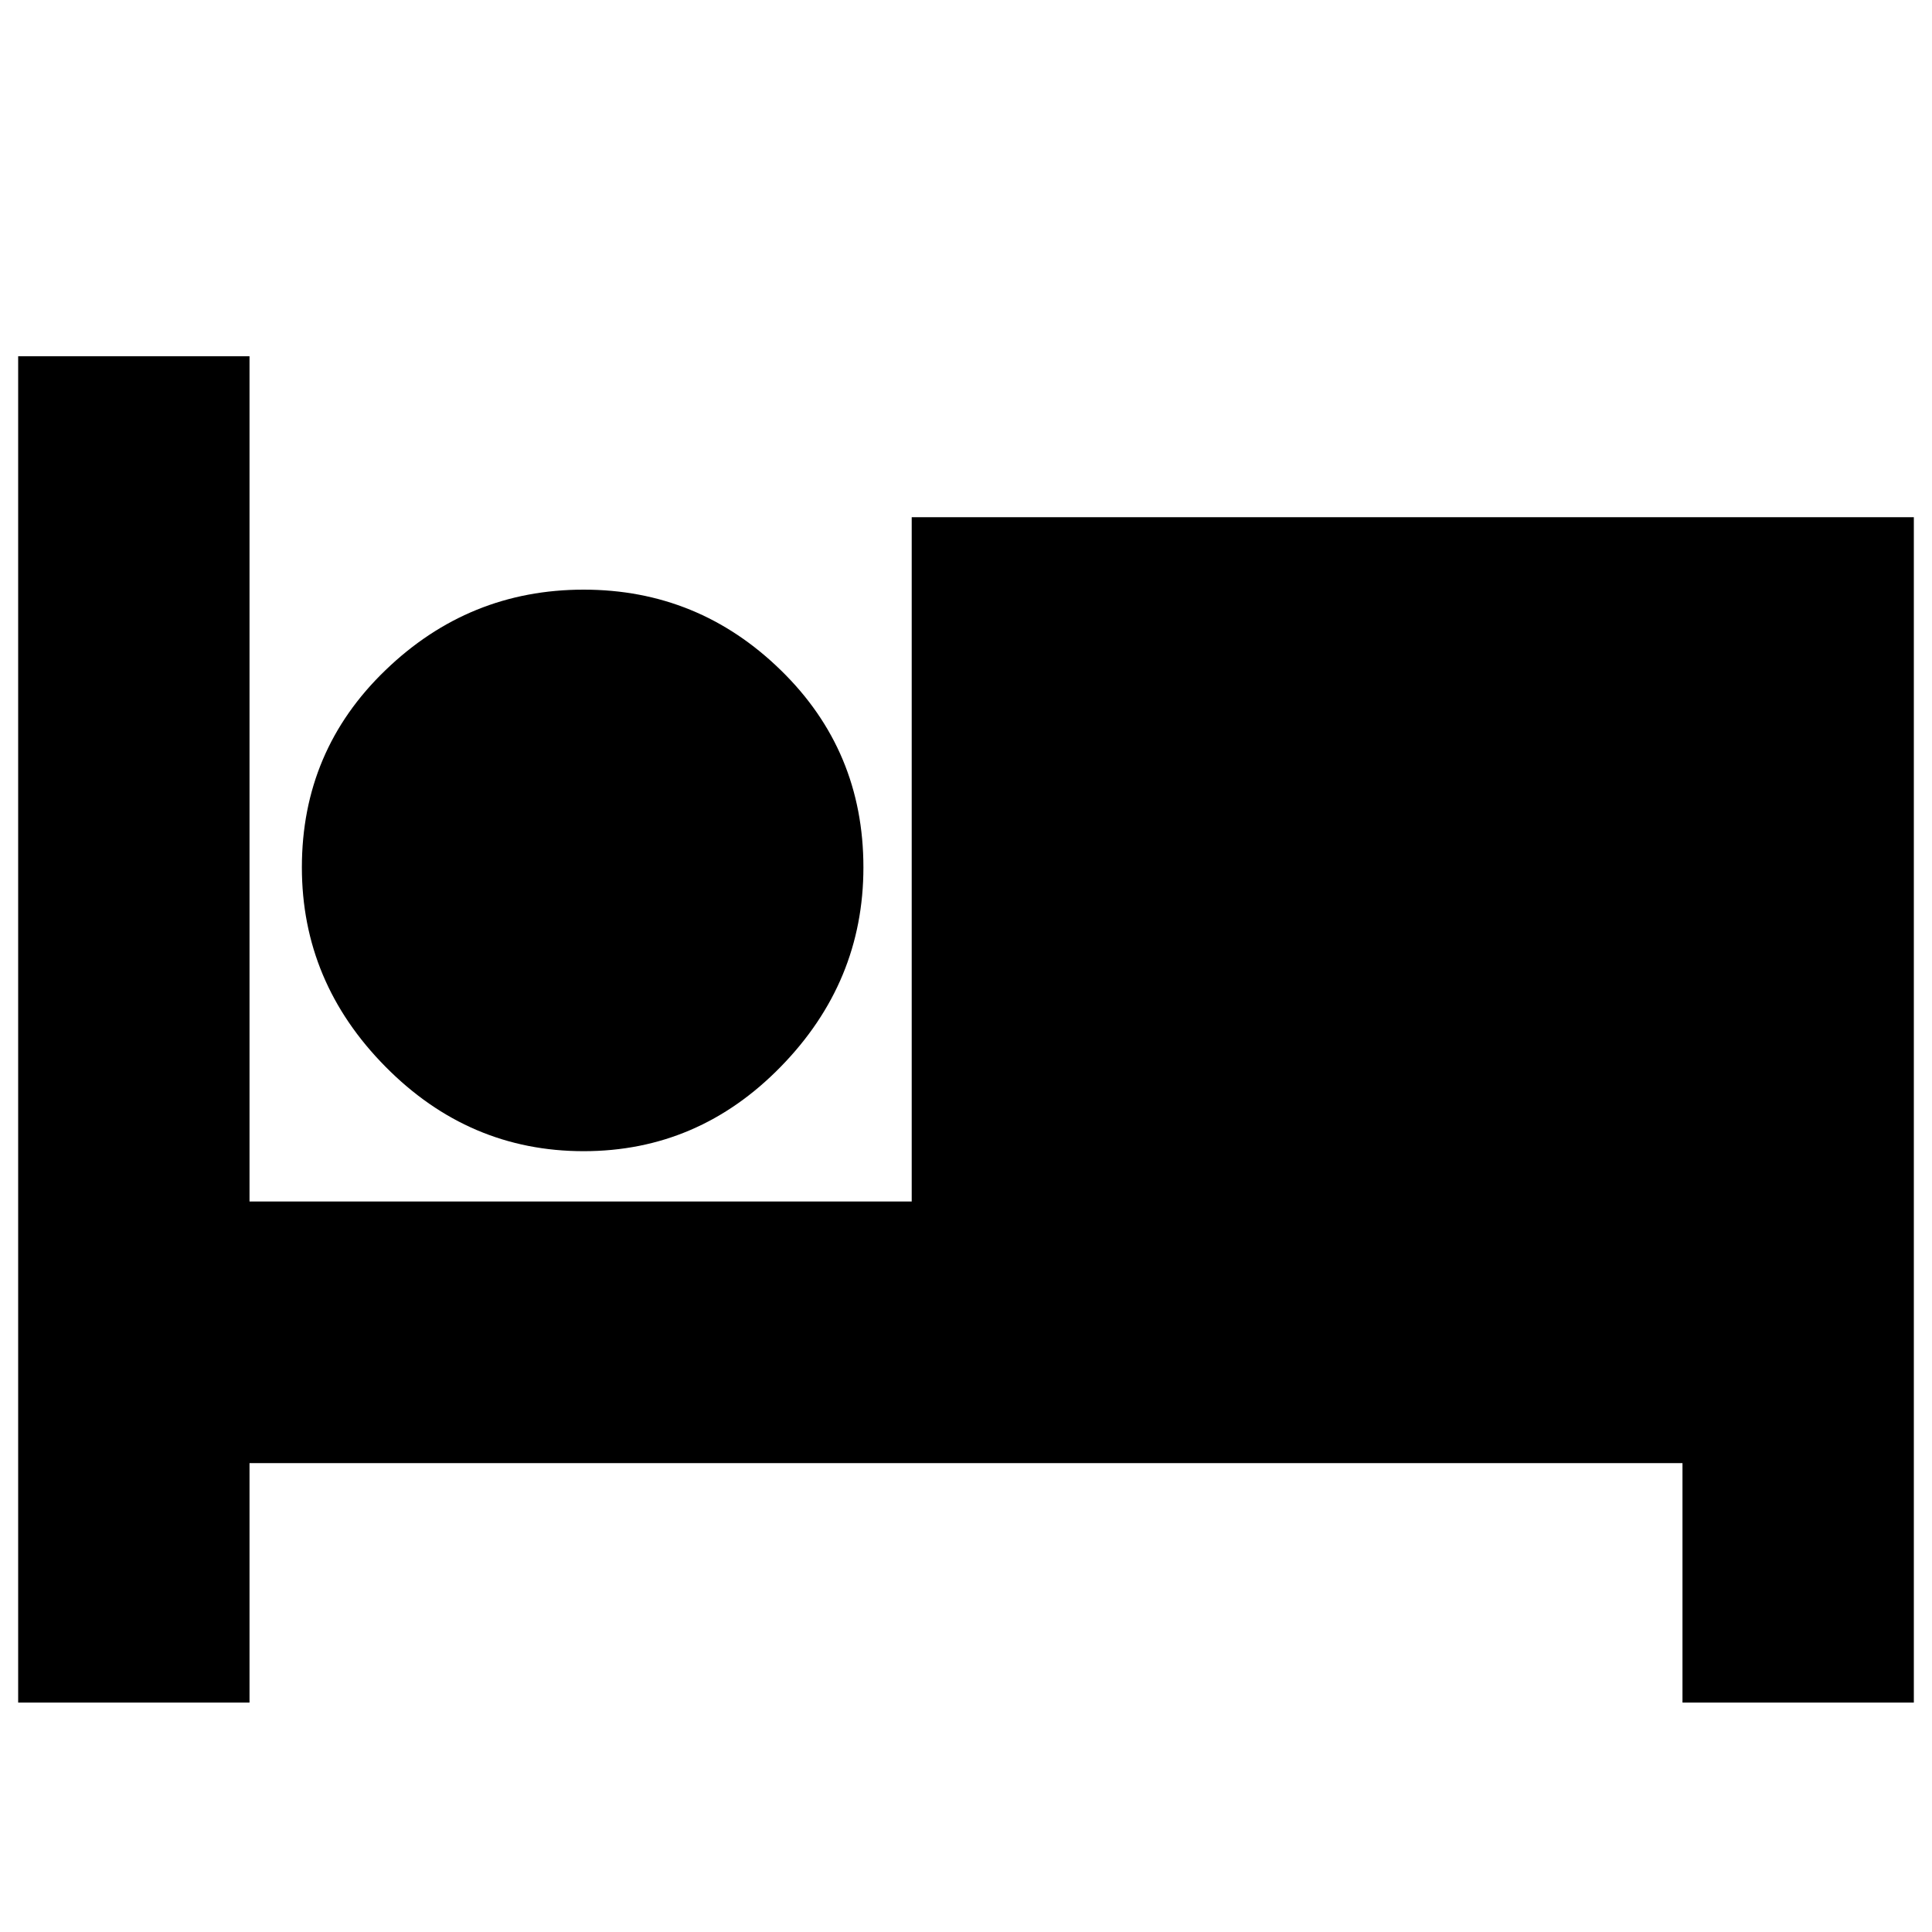 <svg xmlns="http://www.w3.org/2000/svg" height="20" width="20"><path d="M0.188 17.625V3.688H2.583V12.438H9.438V5.354H19.812V17.625H17.417V15.146H2.583V17.625ZM6.042 11.917Q4.854 11.917 3.99 11.042Q3.125 10.167 3.125 8.979Q3.125 7.771 3.99 6.938Q4.854 6.104 6.042 6.104Q7.229 6.104 8.083 6.938Q8.938 7.771 8.938 8.979Q8.938 10.167 8.083 11.042Q7.229 11.917 6.042 11.917Z"/></svg>